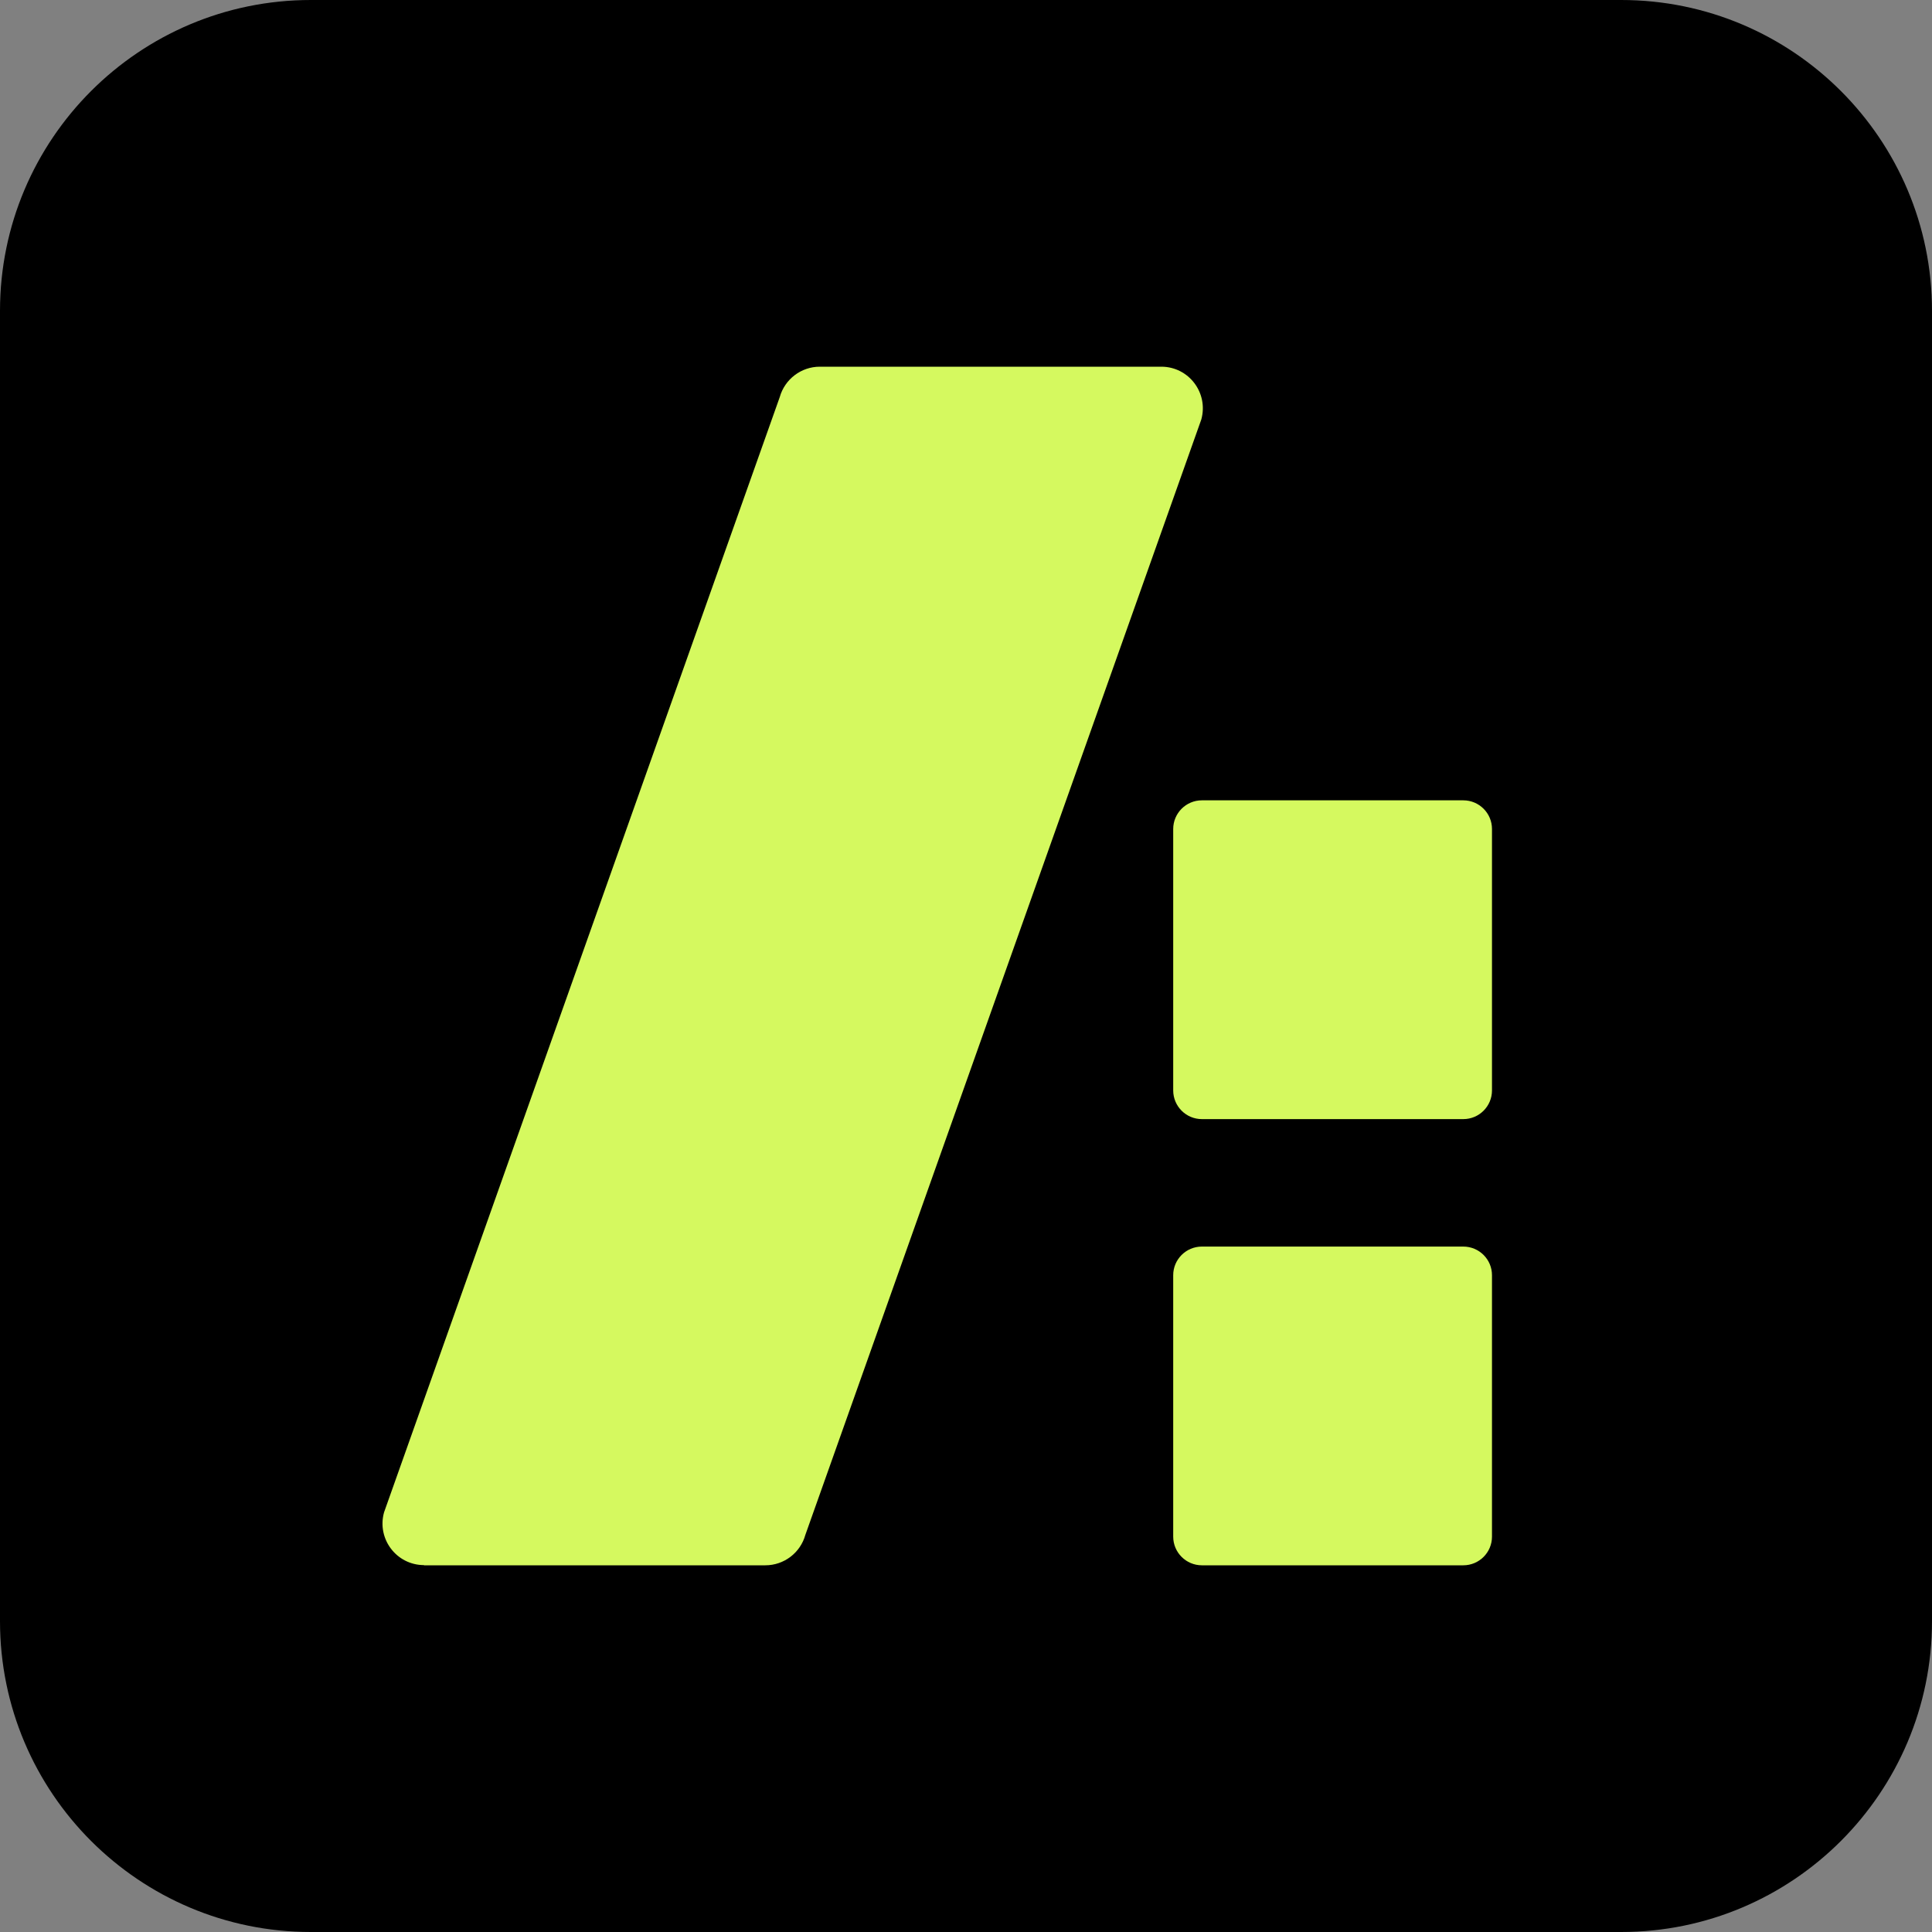 <svg width="40" height="40" viewBox="0 0 40 40" fill="none" xmlns="http://www.w3.org/2000/svg">
<rect x="0" y="0" width="40" height="40" fill="#808080" stroke="none"/>
<g id="_&#229;&#177;&#130;_1" clip-path="url(#clip0_3096_3783)">
<path id="Vector" d="M33.564 0H6.436C2.882 0 0 2.882 0 6.436V33.564C0 37.118 2.882 40 6.436 40H33.564C37.118 40 40 37.118 40 33.564V6.436C40 2.882 37.118 0 33.564 0Z" fill="black"/>
<g id="Group">
<path id="Vector_2" d="M8.776 32.408H15.845C16.232 32.408 16.571 32.149 16.674 31.778L24.872 8.684C25.023 8.134 24.613 7.592 24.043 7.592H16.973C16.587 7.592 16.248 7.851 16.144 8.221L7.951 31.312C7.799 31.862 8.21 32.404 8.78 32.404L8.776 32.408Z" fill="#D5F95F"/>
<g id="Group_2">
<path id="Vector_3" d="M30.296 25.809H24.884C24.556 25.809 24.29 26.074 24.29 26.402V31.814C24.29 32.142 24.556 32.408 24.884 32.408H30.296C30.624 32.408 30.89 32.142 30.89 31.814V26.402C30.89 26.074 30.624 25.809 30.296 25.809Z" fill="#D5F95F"/>
<path id="Vector_4" d="M30.296 16.57H24.884C24.556 16.57 24.29 16.836 24.29 17.164V22.576C24.29 22.904 24.556 23.17 24.884 23.17H30.296C30.624 23.17 30.89 22.904 30.89 22.576V17.164C30.89 16.836 30.624 16.57 30.296 16.57Z" fill="#D5F95F"/>
</g>
</g>
</g>
<defs>
<clipPath id="clip0_3096_3783">
<rect width="40" height="40" fill="white"/>
</clipPath>
</defs>
</svg>
